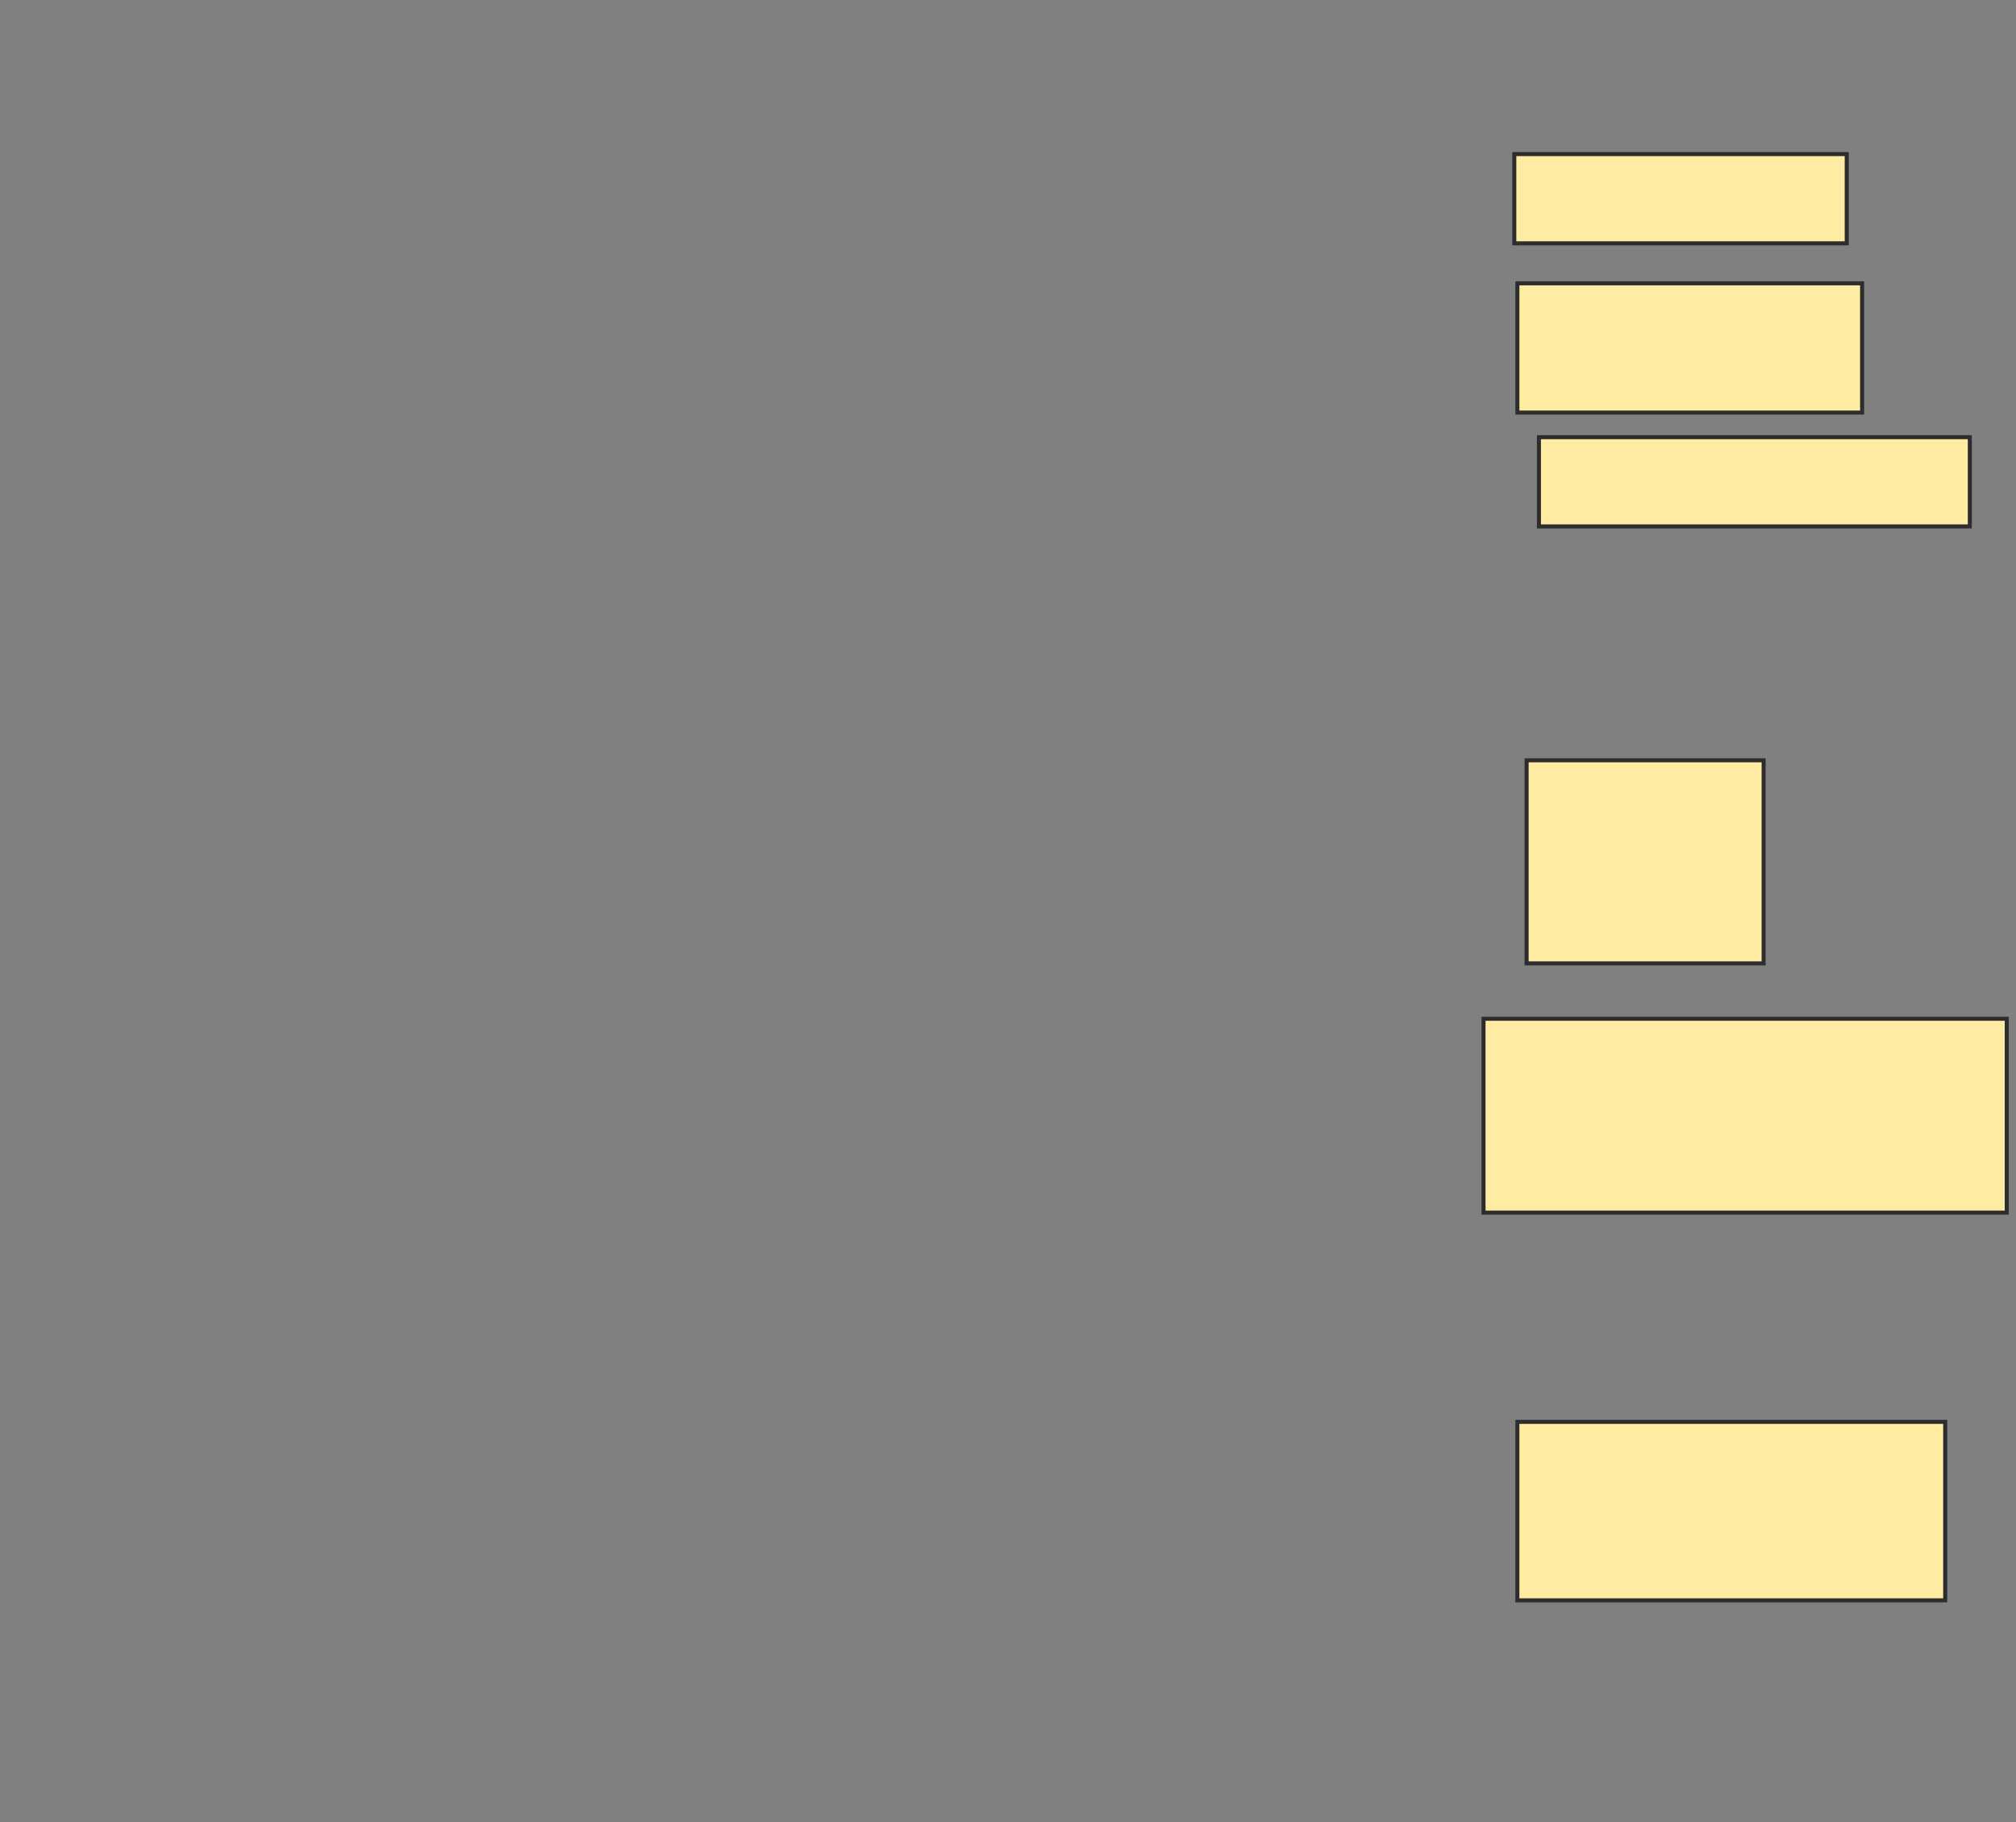 <svg xmlns="http://www.w3.org/2000/svg" width="500" height="452">
 <rect width="100%" height="100%" fill="#808080" stroke="none"/>
 <!-- Created with Image Occlusion Enhanced -->
 <g>
  <title>Labels</title>
 </g>
 <g>
  <title>Masks</title>
  <rect id="d875e941b73941d0acdca9e93ef444ed-ao-1" height="22.137" width="82.443" y="38.229" x="375.573" stroke="#2D2D2D" fill="#FFEBA2"/>
  <rect id="d875e941b73941d0acdca9e93ef444ed-ao-2" height="32.061" width="85.496" y="70.29" x="376.336" stroke="#2D2D2D" fill="#FFEBA2"/>
  <rect id="d875e941b73941d0acdca9e93ef444ed-ao-3" height="22.137" width="106.87" y="108.458" x="381.679" stroke="#2D2D2D" fill="#FFEBA2"/>
  
  <rect stroke="#2D2D2D" id="d875e941b73941d0acdca9e93ef444ed-ao-5" height="50.382" width="58.779" y="188.611" x="378.626" fill="#FFEBA2"/>
  <rect id="d875e941b73941d0acdca9e93ef444ed-ao-6" height="48.092" width="129.771" y="252.733" x="367.939" stroke-linecap="null" stroke-linejoin="null" stroke-dasharray="null" stroke="#2D2D2D" fill="#FFEBA2"/>
  <rect id="d875e941b73941d0acdca9e93ef444ed-ao-7" height="44.275" width="106.107" y="352.733" x="376.336" stroke-linecap="null" stroke-linejoin="null" stroke-dasharray="null" stroke="#2D2D2D" fill="#FFEBA2"/>
 </g>
</svg>